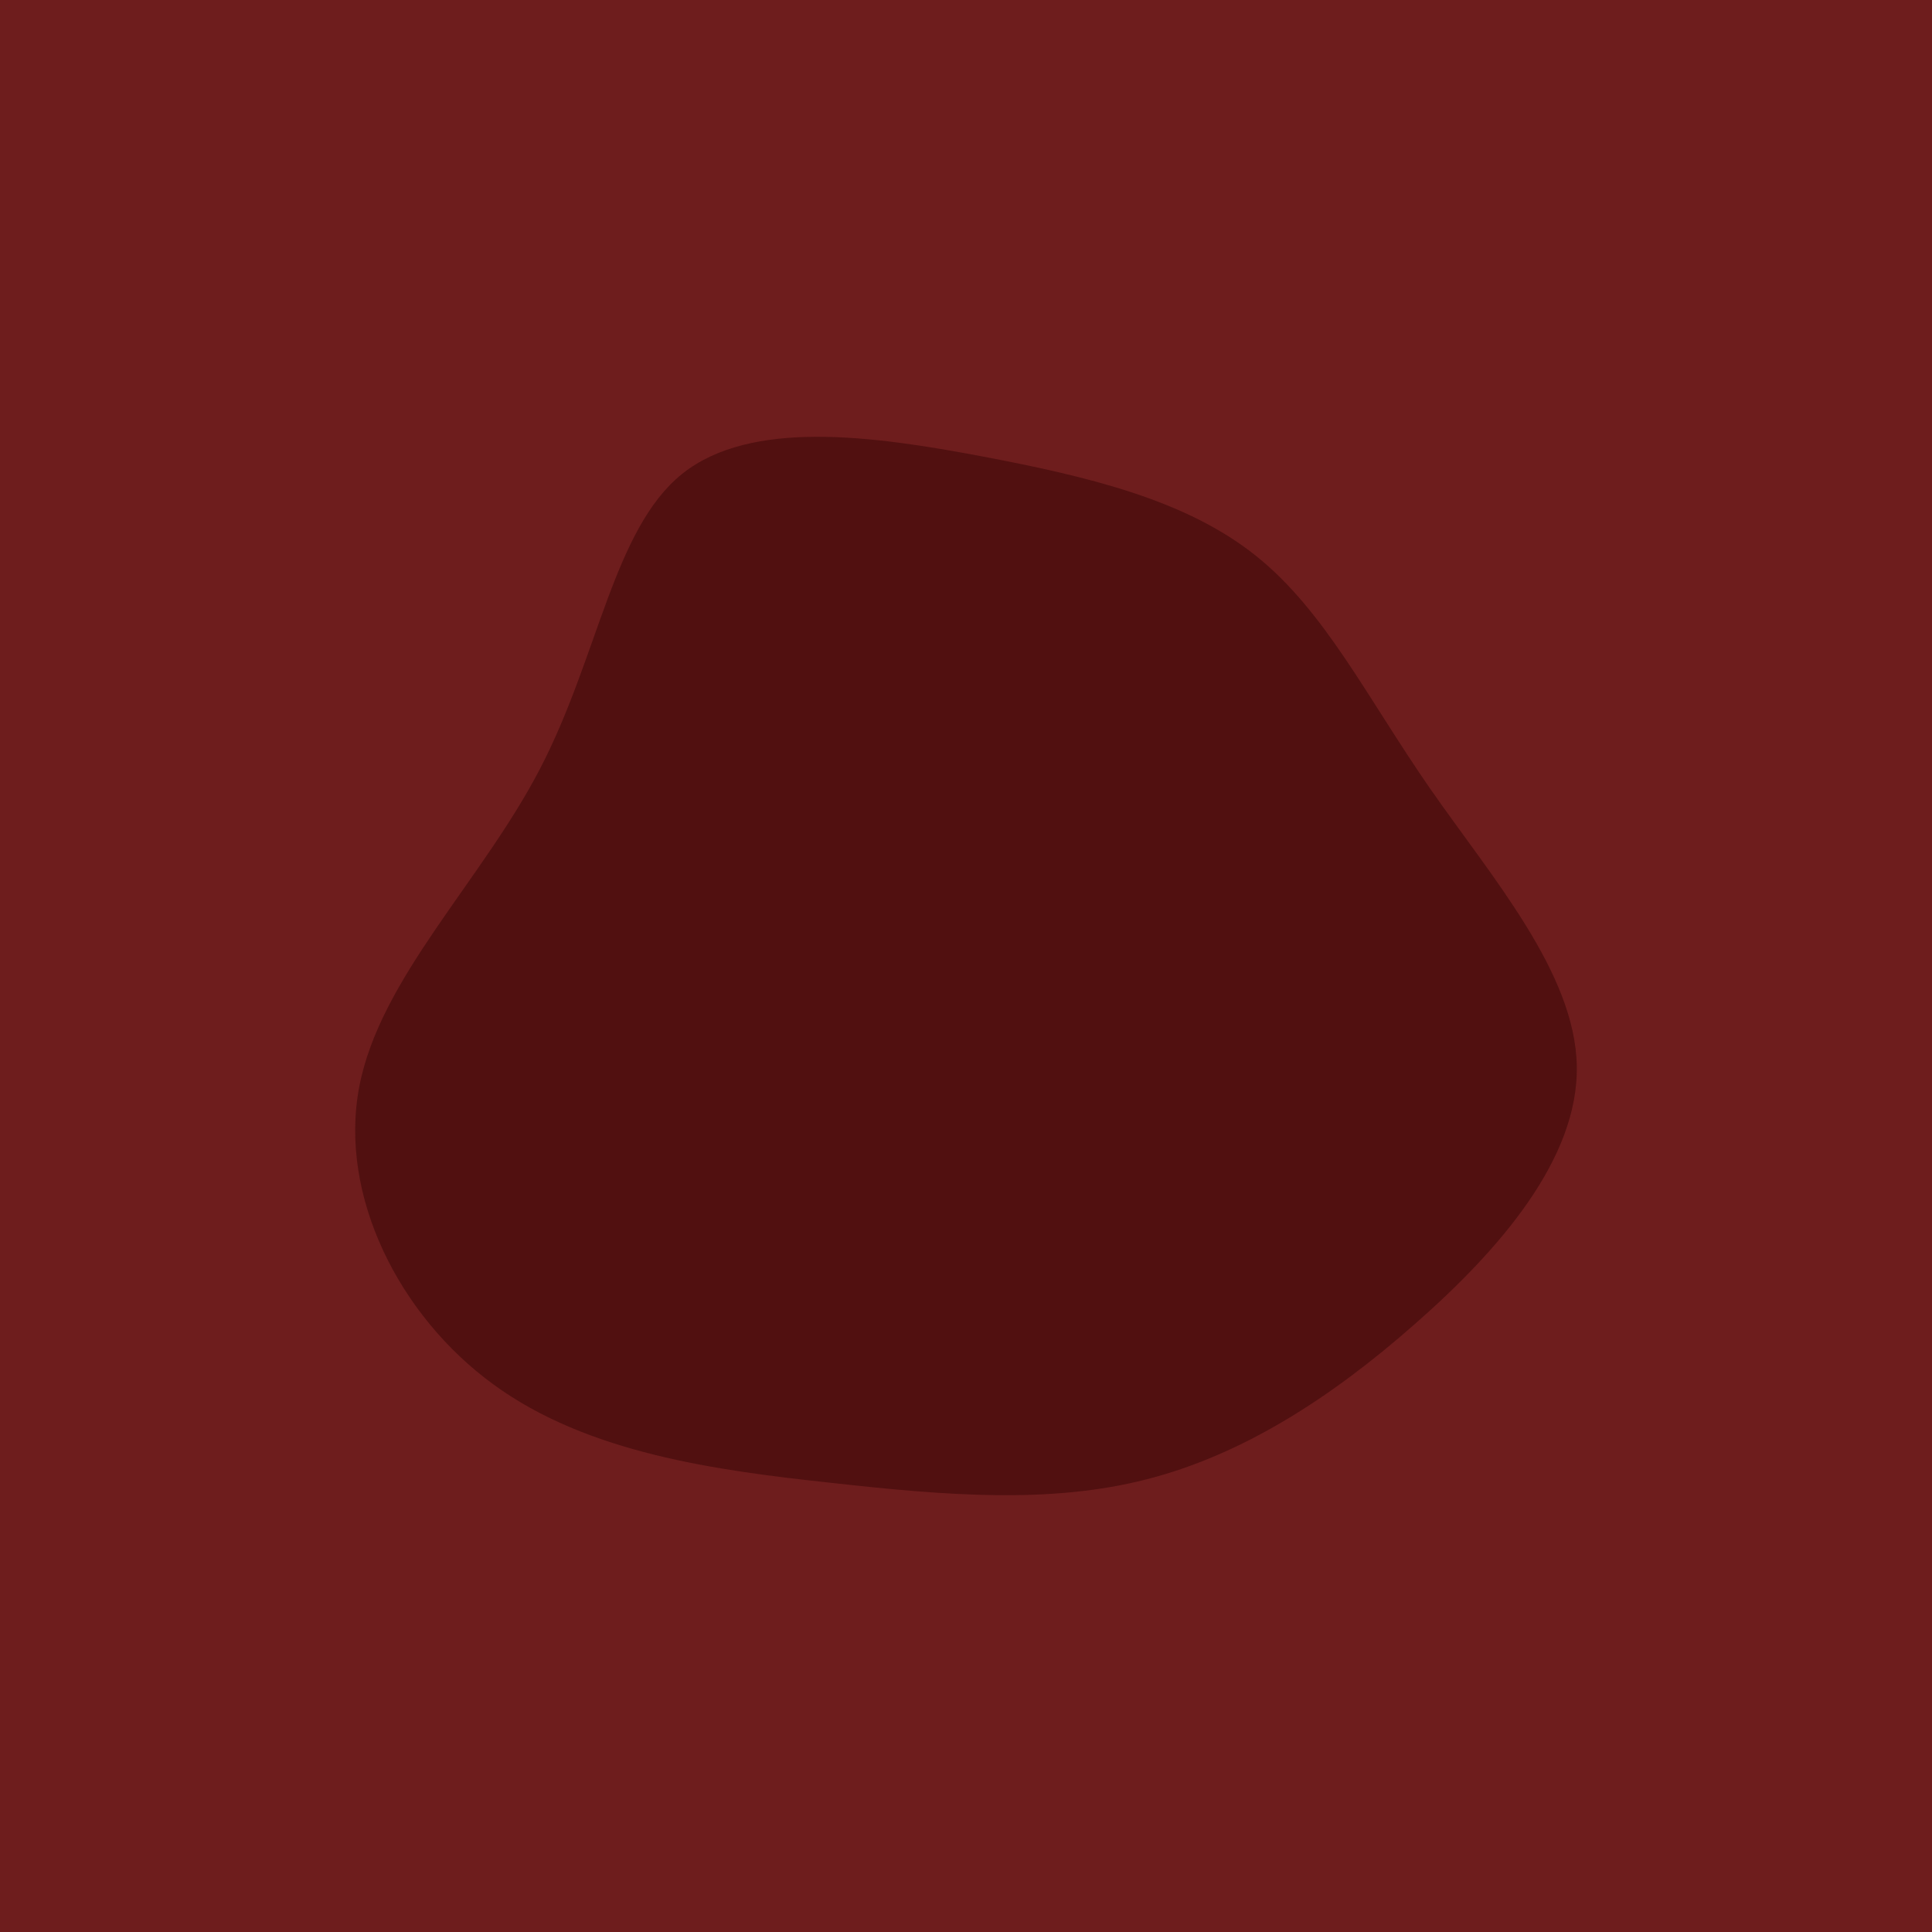 <svg id="visual" viewBox="0 0 450 450" width="450" height="450" xmlns="http://www.w3.org/2000/svg"
        xmlns:xlink="http://www.w3.org/1999/xlink" version="1.1">
        <rect x="0" y="0" width="450" height="450" fill="#6e1d1d"></rect>
        <g transform="translate(231.766 226.487)">
                <path d="M60.8 -97C76.8 -84.2 86.6 -64.1 101.2 -43C115.8 -22 135.1 0.1 135.5 21.8C135.9 43.4 117.5 64.6 97.9 81.8C78.3 99.1 57.6 112.4 35.2 118.1C12.9 123.8 -11.2 121.9 -38.1 118.9C-65 116 -94.9 112 -116.8 96C-138.8 80 -152.9 52 -148.1 26.7C-143.3 1.4 -119.6 -21.2 -106 -47.4C-92.4 -73.5 -88.9 -103.2 -72.9 -116.1C-56.9 -128.9 -28.5 -125 -3.1 -120.2C22.3 -115.4 44.7 -109.9 60.8 -97"
                        fill="#511010"></path>
        </g>
</svg>